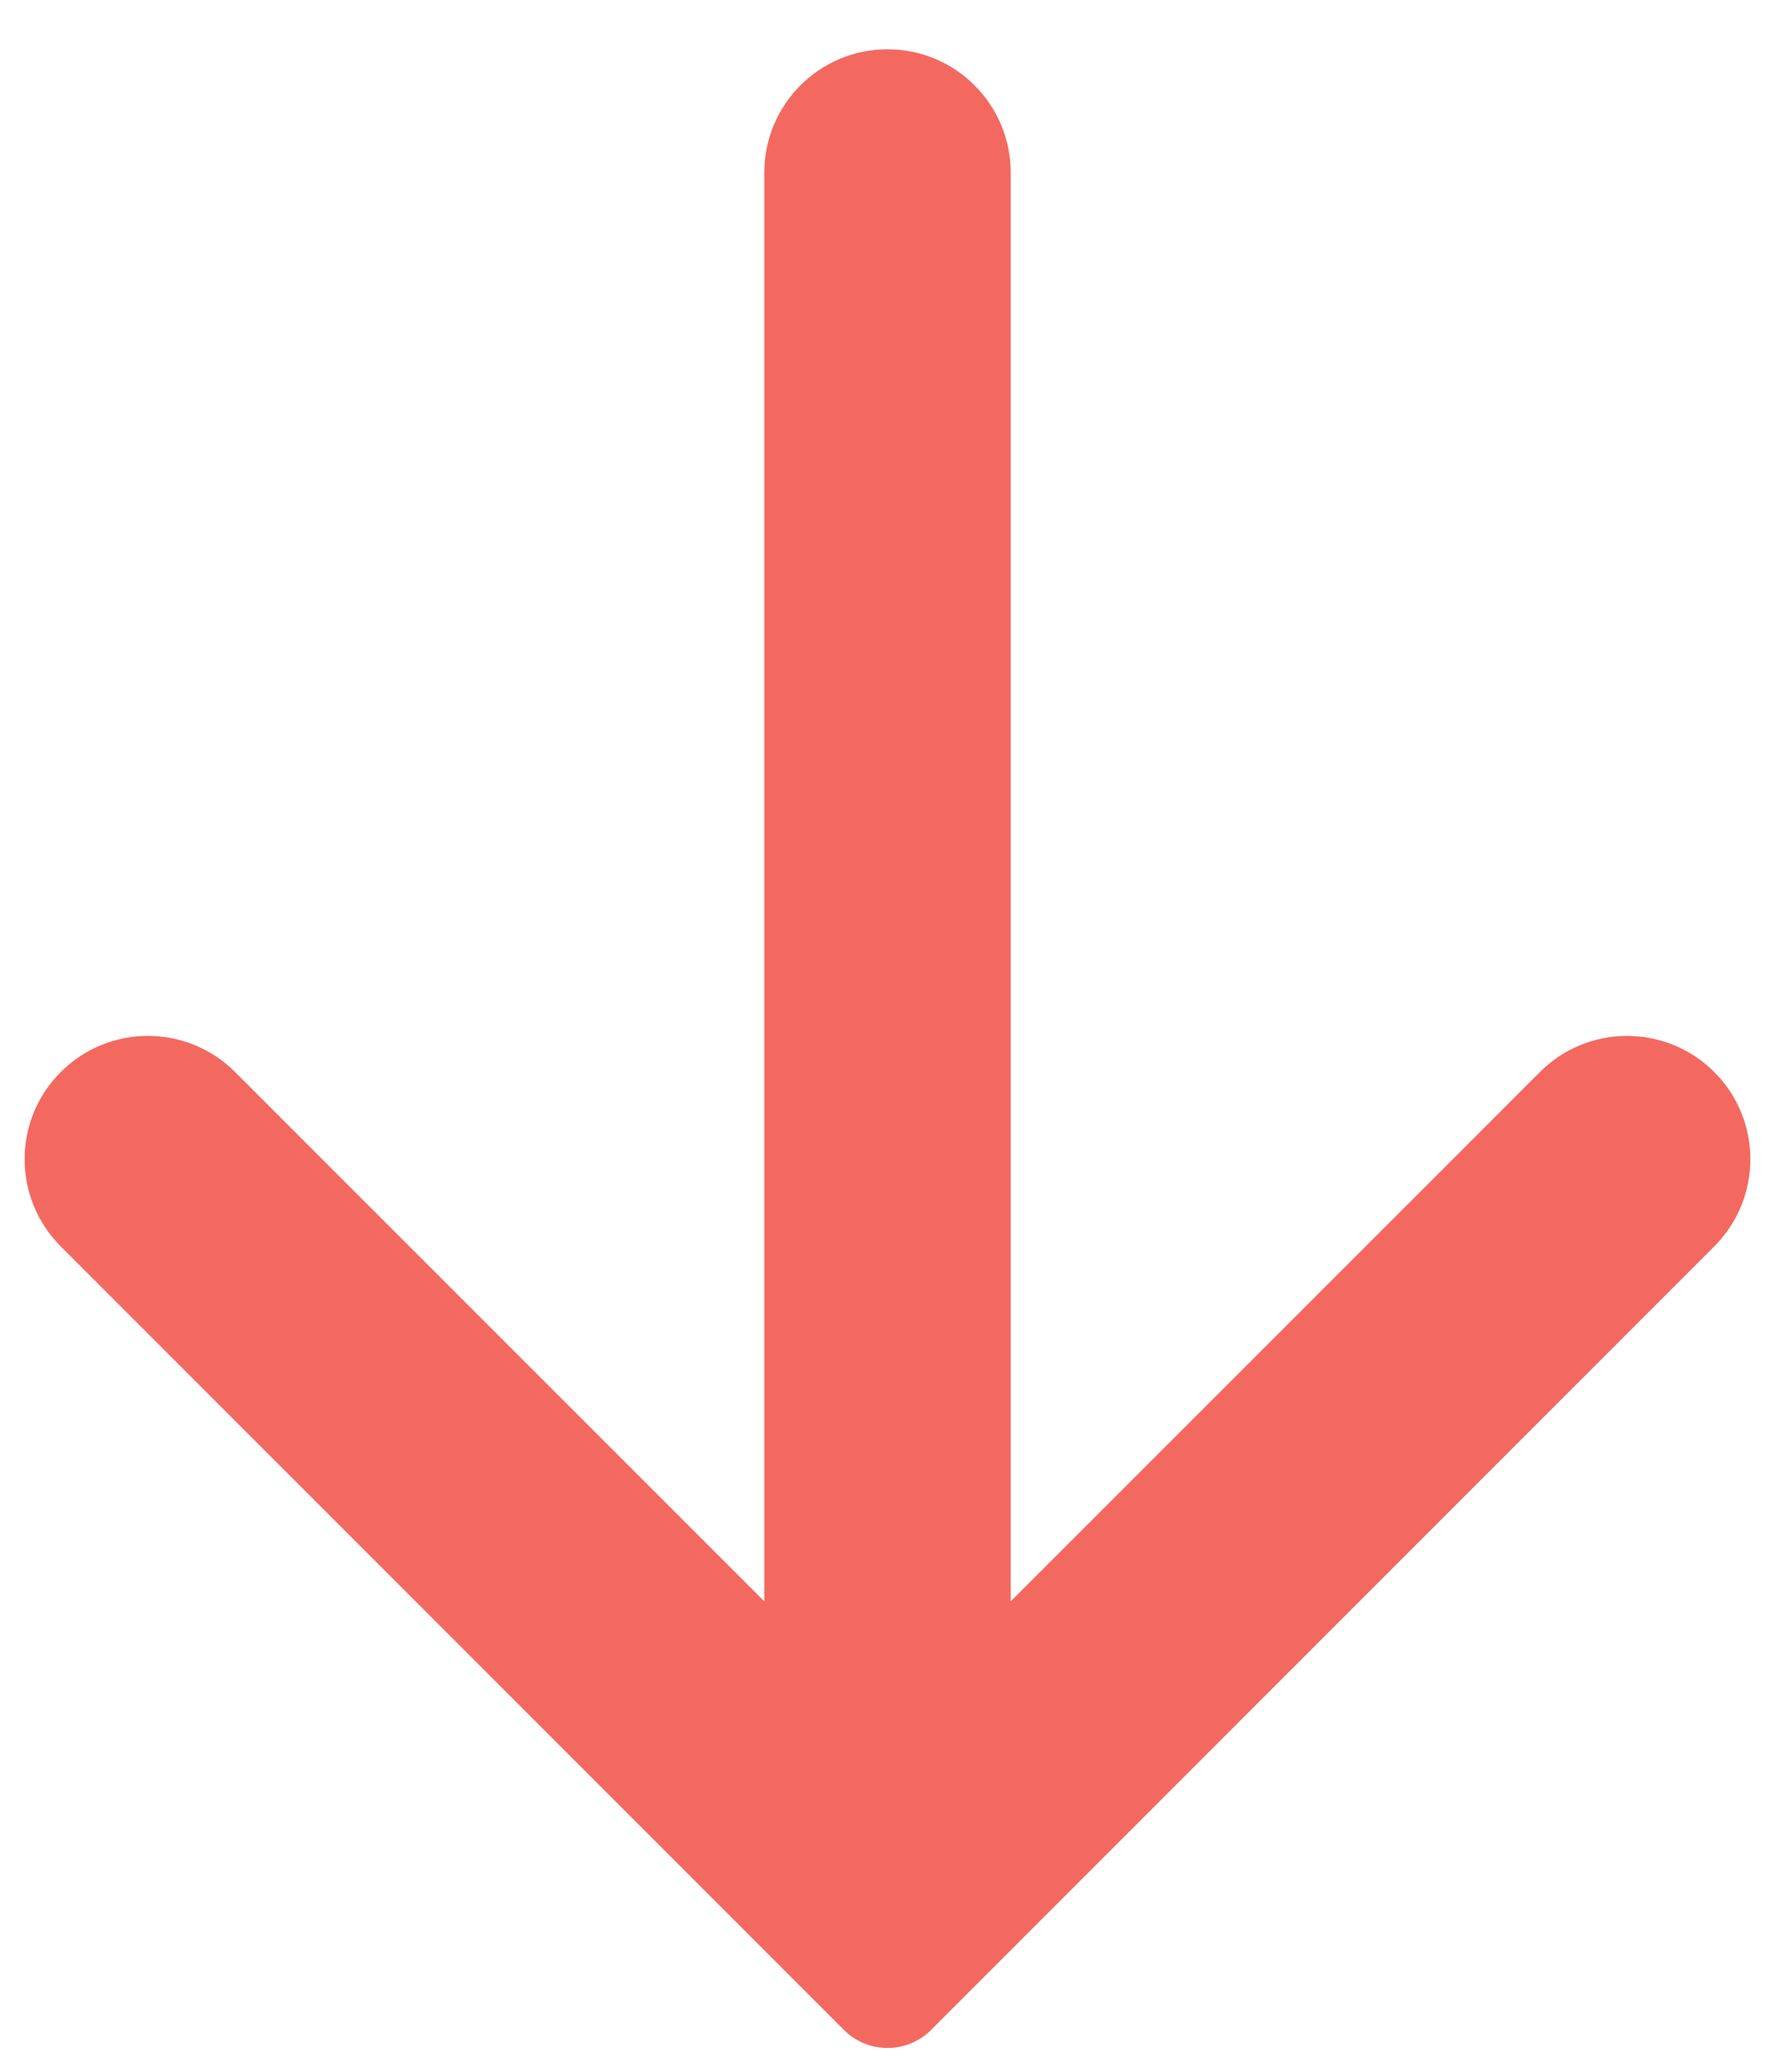 <svg width="12" height="14" viewBox="0 0 12 14" fill="none" xmlns="http://www.w3.org/2000/svg">
<path d="M6.833 10.821L10.411 7.244C10.736 6.919 11.264 6.919 11.589 7.244C11.915 7.569 11.915 8.097 11.589 8.423L6.295 13.717C6.132 13.88 5.868 13.88 5.705 13.717L0.411 8.423C0.085 8.097 0.085 7.569 0.411 7.244C0.736 6.919 1.264 6.919 1.589 7.244L5.167 10.821V1.167C5.167 0.706 5.54 0.333 6 0.333C6.46 0.333 6.833 0.706 6.833 1.167V10.821Z" fill="#F36960"/>
</svg>
